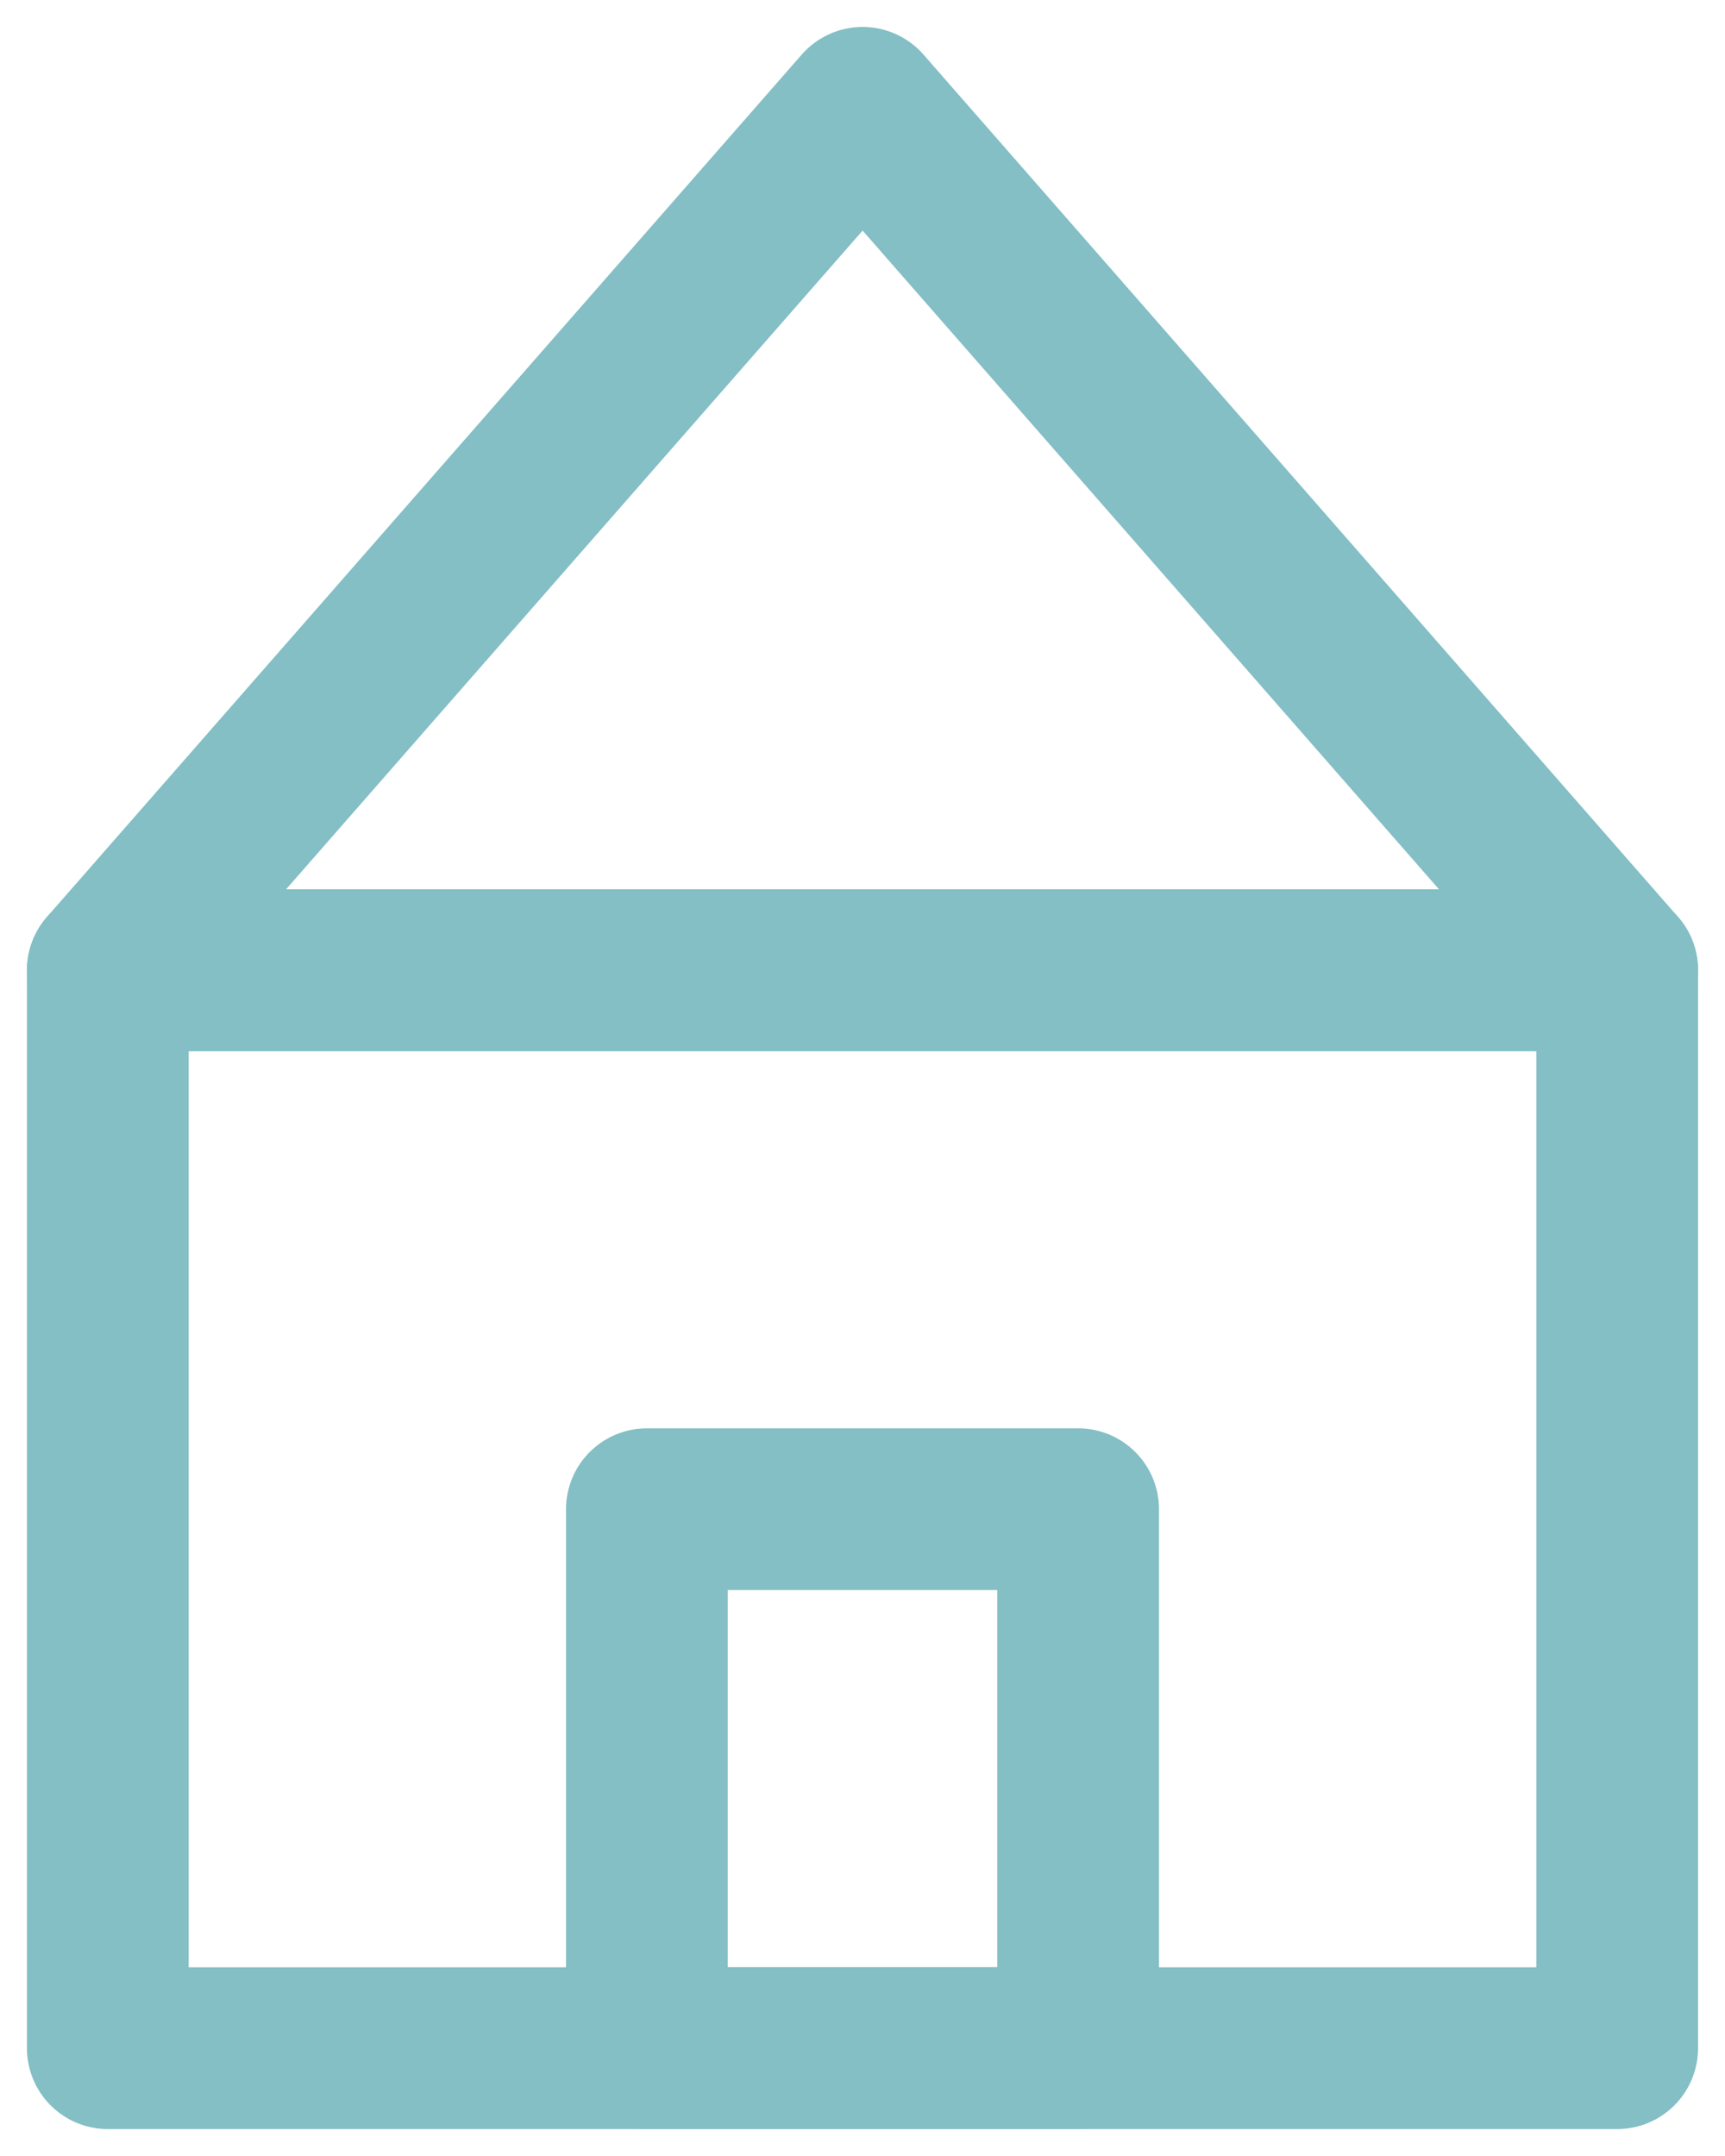 <svg width="16" height="20" viewBox="0 0 16 20" fill="none" xmlns="http://www.w3.org/2000/svg">
<rect x="1" y="9" width="14" height="10" stroke="#83BFC4" stroke-width="1.5" stroke-linejoin="round"/>
<rect x="6" y="14" width="4" height="5" stroke="#83BFC4" stroke-width="1.5" stroke-linejoin="round"/>
<path fill-rule="evenodd" clip-rule="evenodd" d="M15 9L8.001 1L1 9H15Z" stroke="#83BFC4" stroke-width="1.5" stroke-linecap="round" stroke-linejoin="round"/>
</svg>
